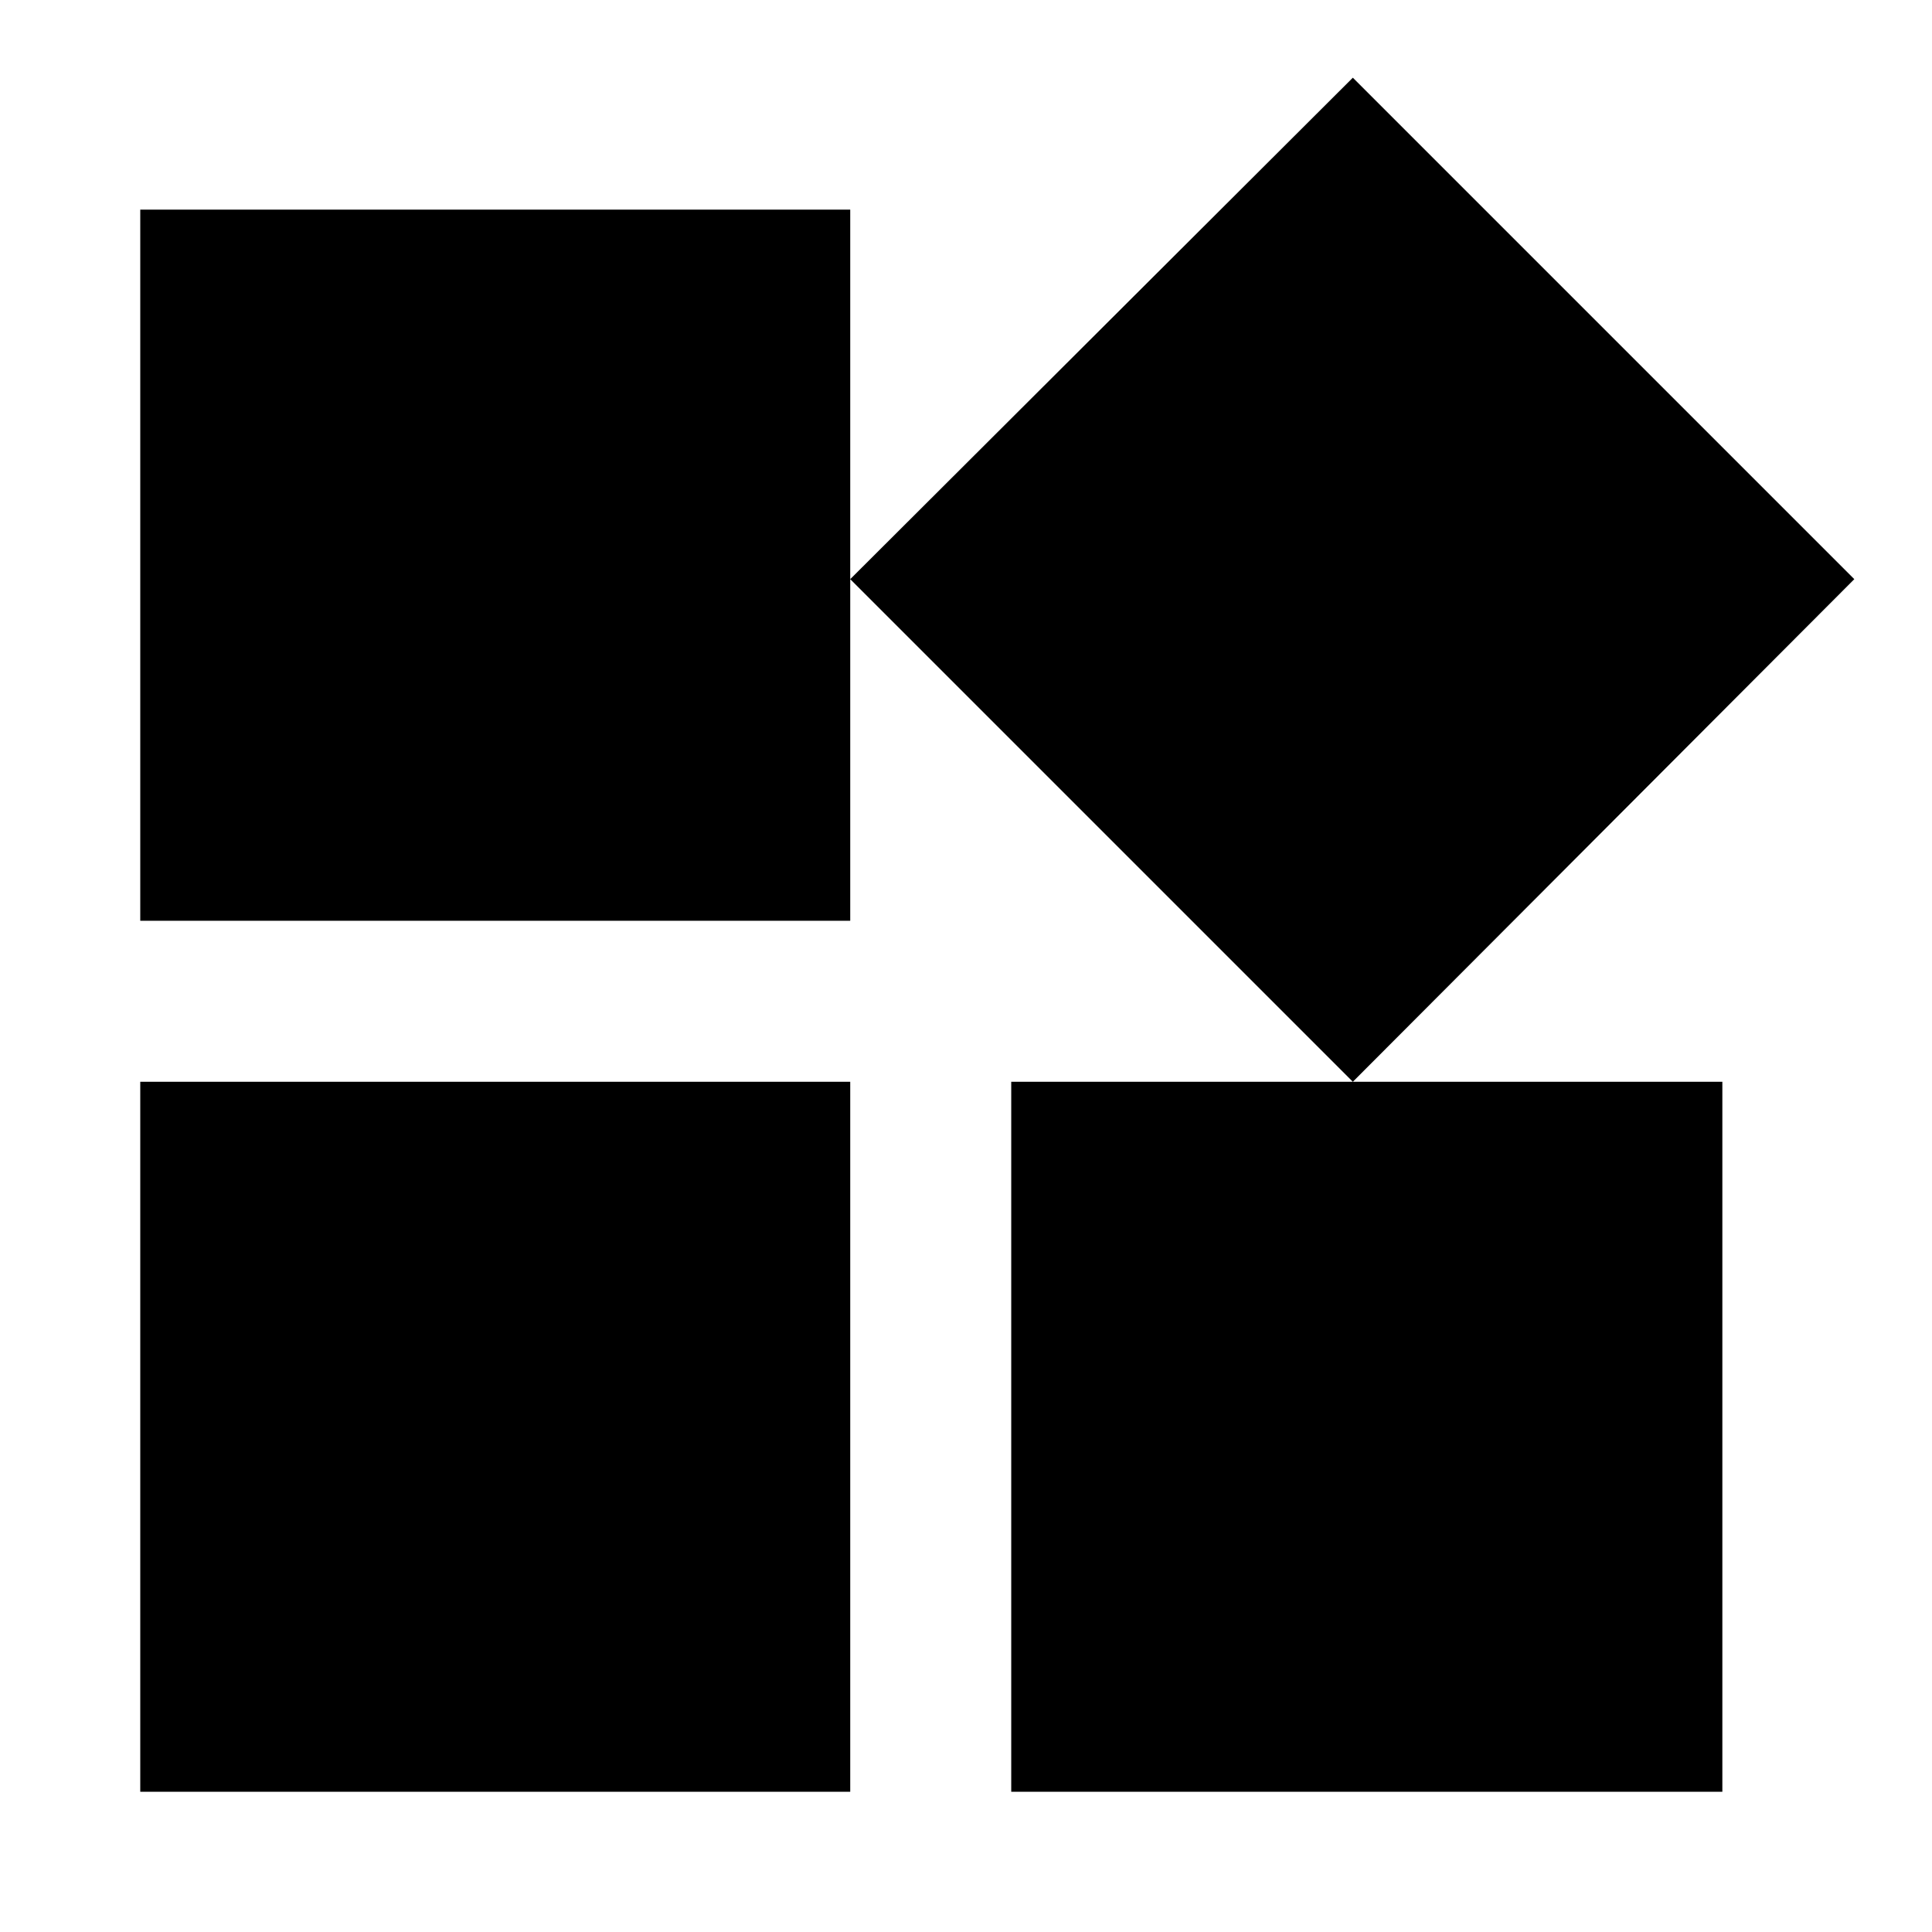 <svg xmlns="http://www.w3.org/2000/svg" height="24" viewBox="0 -960 960 960" width="24"><path d="M672.218-422.477 422.477-672.218l249.741-249.175 249.175 249.175-249.175 249.741Zm-602.525-80v-353.35h352.784v353.35H69.693ZM502.477-69.693v-352.784h353.35v352.784h-353.35Zm-432.784 0v-352.784h352.784v352.784H69.693Z"/></svg>